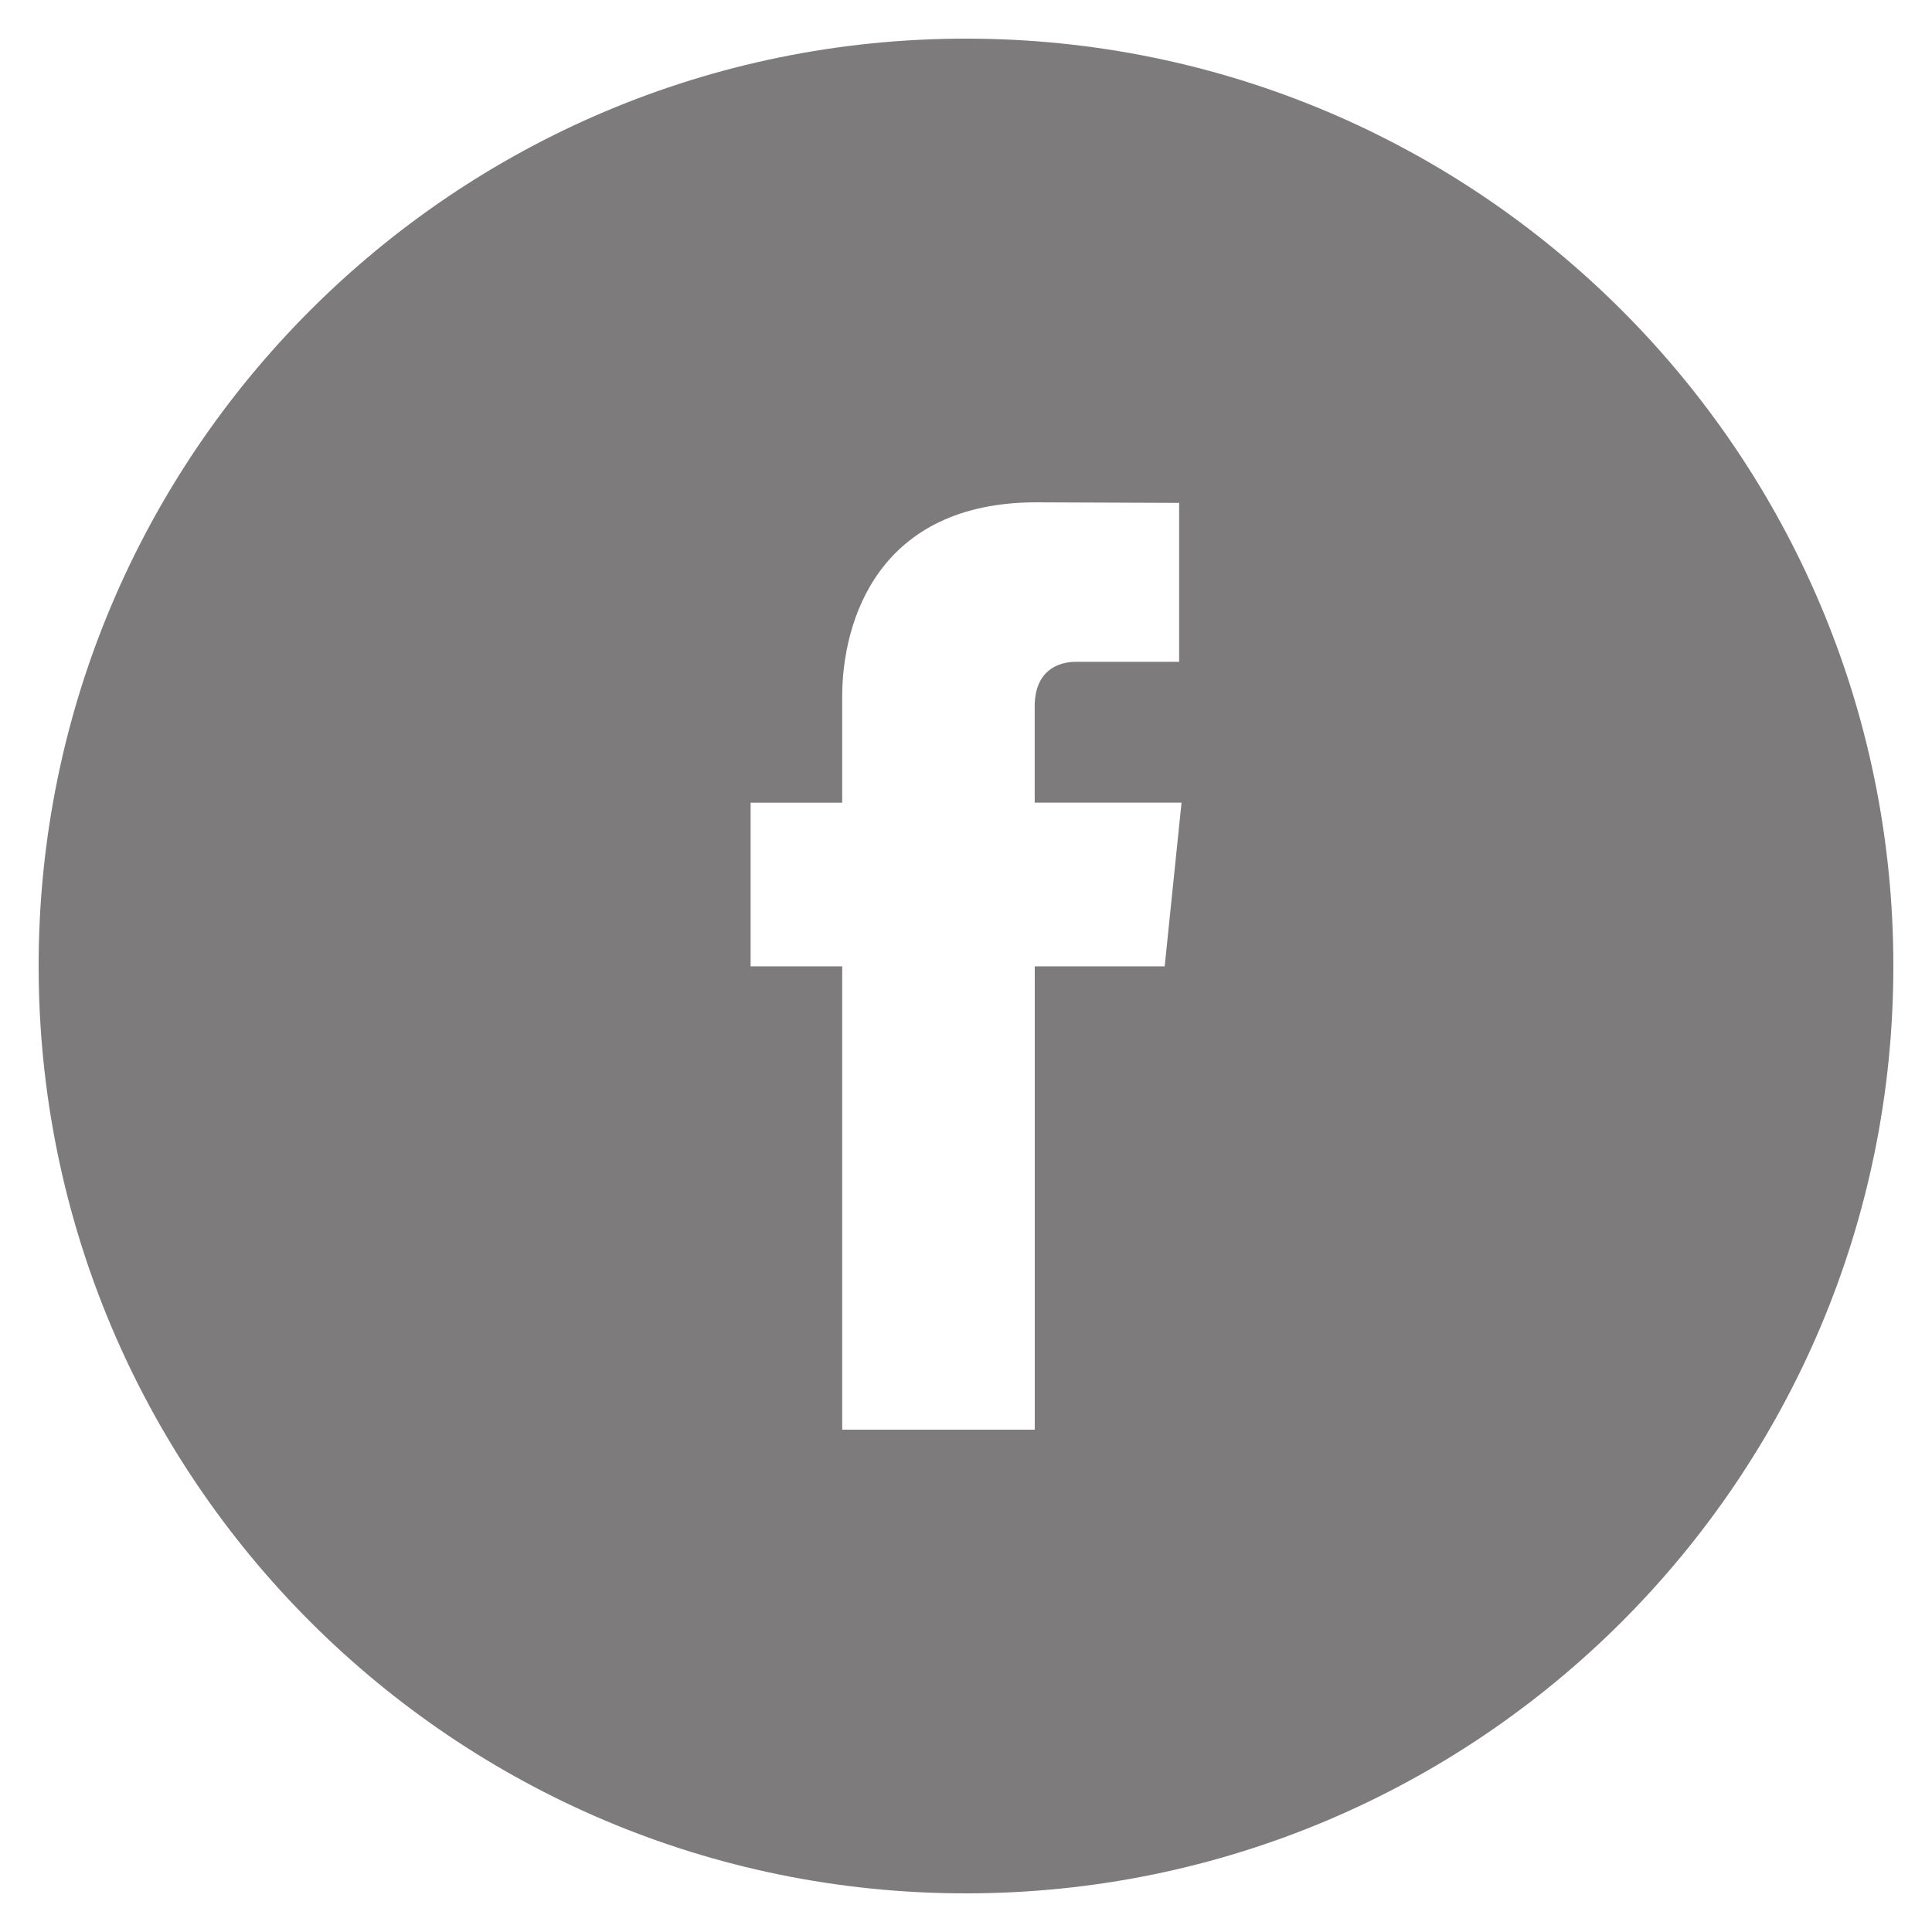 <?xml version="1.0" encoding="utf-8"?>
<!-- Generator: Adobe Illustrator 16.0.0, SVG Export Plug-In . SVG Version: 6.00 Build 0)  -->
<!DOCTYPE svg PUBLIC "-//W3C//DTD SVG 1.0//EN" "http://www.w3.org/TR/2001/REC-SVG-20010904/DTD/svg10.dtd">
<svg version="1.0" id="Layer_1" xmlns="http://www.w3.org/2000/svg" xmlns:xlink="http://www.w3.org/1999/xlink" x="0px" y="0px"
	 width="50px" height="50px" viewBox="0 0 50 50" enable-background="new 0 0 50 50" xml:space="preserve">
<path fill="#7D7B7C" d="M25,1C11.746,1,1,11.746,1,25c0,13.257,10.746,24,24,24c13.256,0,24-10.743,24-24C49,11.746,38.256,1,25,1z
	 M30.142,25.009h-3.363c0,5.373,0,11.991,0,11.991h-4.983c0,0,0-6.551,0-11.991h-2.37v-4.236h2.37V18.03
	c0-1.963,0.932-5.03,5.029-5.03l3.691,0.015v4.113c0,0-2.244,0-2.68,0c-0.437,0-1.058,0.217-1.058,1.154v2.49h3.8L30.142,25.009z"/>
</svg>
